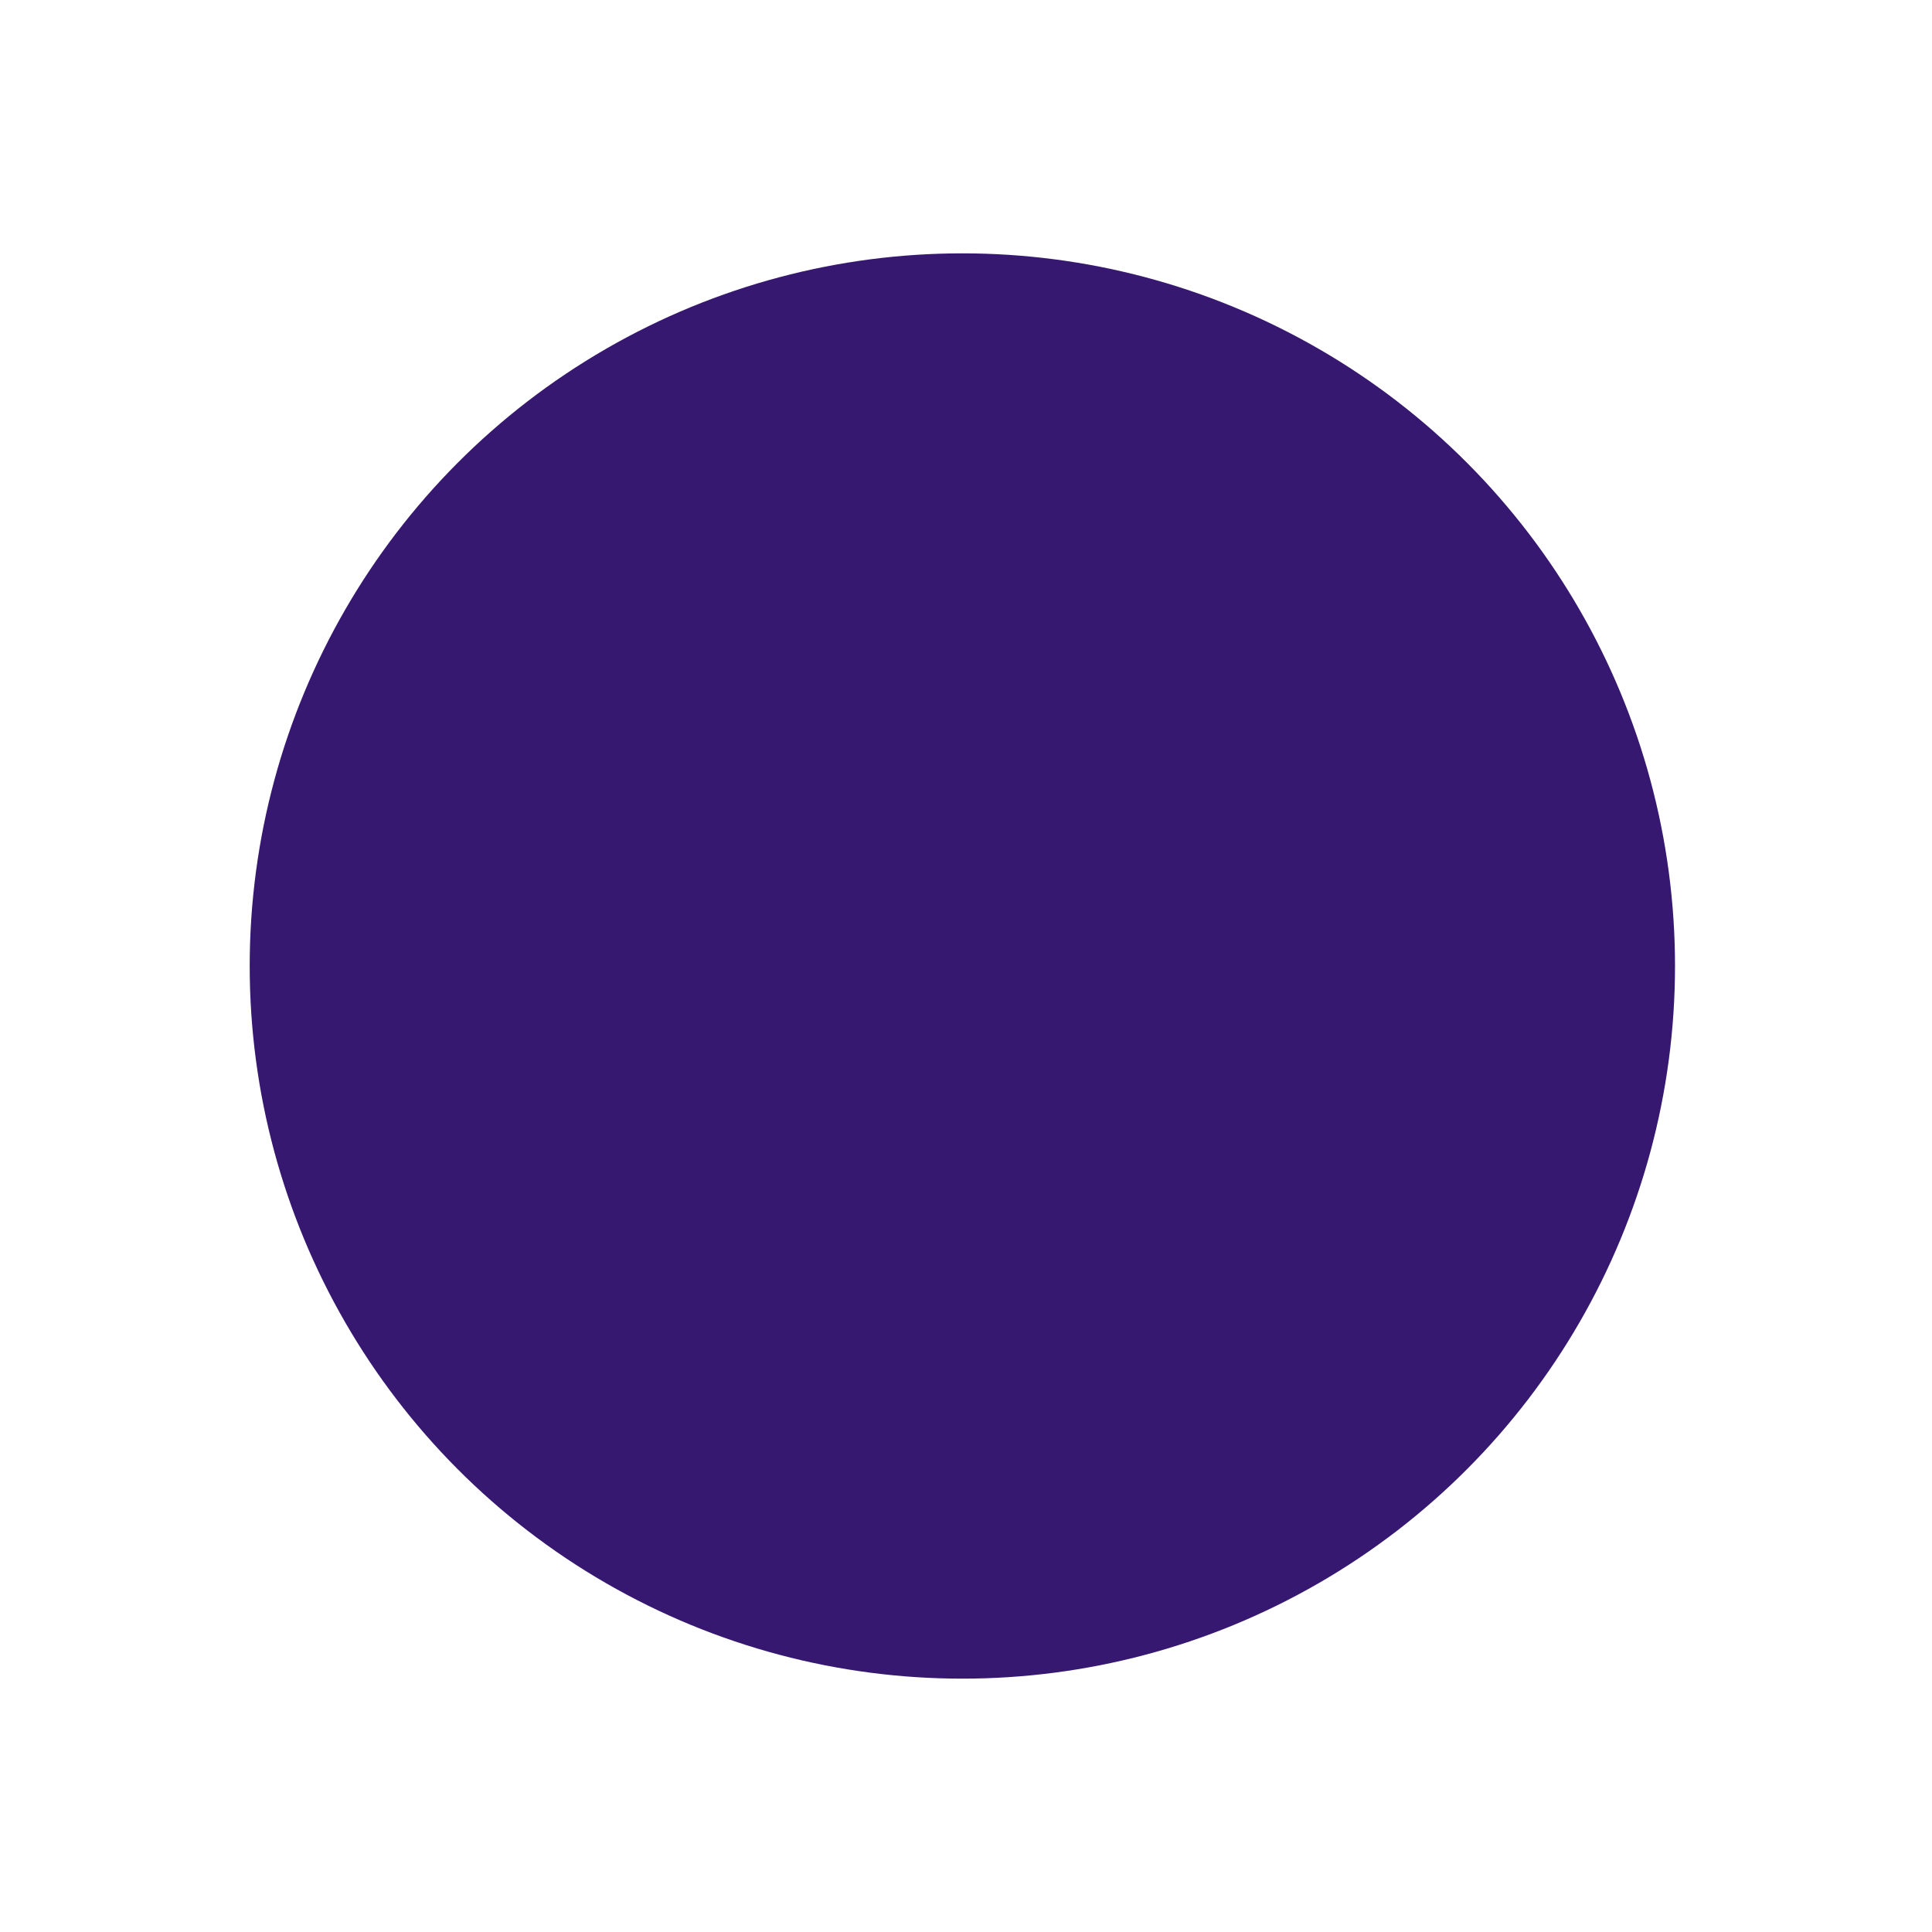 <?xml version="1.0" encoding="UTF-8" standalone="no"?>
<!-- Created with Inkscape (http://www.inkscape.org/) -->

<svg
   xmlns:dc="http://purl.org/dc/elements/1.1/"
   xmlns:cc="http://creativecommons.org/ns#"
   xmlns:rdf="http://www.w3.org/1999/02/22-rdf-syntax-ns#"
   xmlns:svg="http://www.w3.org/2000/svg"
   xmlns="http://www.w3.org/2000/svg"
   xmlns:sodipodi="http://sodipodi.sourceforge.net/DTD/sodipodi-0.dtd"
   xmlns:inkscape="http://www.inkscape.org/namespaces/inkscape"
   width="400"
   height="400"
   viewBox="0 0 106 106"
   version="1.1"
   id="svg22979"
   inkscape:version="0.92.1 r15371"
   sodipodi:docname="mesh-gradient-stroke.svg"
   inkscape:export-filename="C:\Users\ABR\Documents\OReilly\SVG-CSS3-HTML5\SVG-CSS3-HTML5-Book\ch12-fill-files\mesh-gradient-stroke.png"
   inkscape:export-xdpi="300"
   inkscape:export-ydpi="300">
  <title
     id="title45454">Mesh Gradient on a Stroke</title>
  <defs
     id="defs22973">
    <meshgradient
       inkscape:collect="always"
       id="meshgradient23528"
       gradientUnits="userSpaceOnUse"
       x="5.47"
       y="202"
       type="bicubic">
      <meshrow
         id="meshrow50460">
        <meshpatch
           id="meshpatch50462">
          <stop
             path="c 7.74,-6.038  11.677,-13.107  35.022,-16.094"
             style="stop-color:#ffffff;stop-opacity:1"
             id="stop50464" />
          <stop
             path="c 46.273,26.579  5.954,16.992  -6.72,31.947"
             style="stop-color:#9a8bb7;stop-opacity:1"
             id="stop50466" />
          <stop
             path="c -22.827,19.896  -2.186,43.09  -35.097,24.881"
             style="stop-color:#beddff;stop-opacity:1"
             id="stop50468" />
          <stop
             path="c -0,-10.007  -0.736,-31.502  6.794,-40.733"
             style="stop-color:#9a8bb7;stop-opacity:1"
             id="stop50470" />
        </meshpatch>
        <meshpatch
           id="meshpatch50472">
          <stop
             path="c 10.108,1.47  51.547,5.721  59.079,11.886"
             id="stop50474" />
          <stop
             path="c 7.737,9.105  9.387,54.662  6.033,64.065"
             style="stop-color:#2c0080;stop-opacity:1"
             id="stop50476" />
          <stop
             path="c -20.237,-29.527  -66.577,-3.082  -71.832,-44.004"
             style="stop-color:#9a8bb7;stop-opacity:1"
             id="stop50478" />
        </meshpatch>
      </meshrow>
      <meshrow
         id="meshrow50480">
        <meshpatch
           id="meshpatch50482">
          <stop
             path="c -7.703,34.153  -12.038,43.859  28.18,79.636"
             id="stop50484" />
          <stop
             path="c -9.905,1.471  -45.49,-4.298  -53.235,-13.657"
             style="stop-color:#9a8bb7;stop-opacity:1"
             id="stop50486" />
          <stop
             path="c -7.525,-5.91  -10.042,-31.091  -10.042,-41.098"
             style="stop-color:#2c0080;stop-opacity:1"
             id="stop50488" />
        </meshpatch>
        <meshpatch
           id="meshpatch50490">
          <stop
             path="c 0.102,11.477  -4.582,14.329  -12.217,21.965"
             id="stop50492" />
          <stop
             path="c -7.635,7.635  -21.326,15.137  -31.435,13.667"
             style="stop-color:#ffffff;stop-opacity:1"
             id="stop50494" />
        </meshpatch>
      </meshrow>
    </meshgradient>
  </defs>
  <sodipodi:namedview
     id="base"
     pagecolor="#ffffff"
     bordercolor="#666666"
     borderopacity="1.0"
     inkscape:pageopacity="0.0"
     inkscape:pageshadow="2"
     inkscape:zoom="1.22"
     inkscape:cx="272"
     inkscape:cy="200"
     inkscape:document-units="mm"
     inkscape:current-layer="layer1"
     showgrid="false"
     units="px"
     inkscape:window-width="1304"
     inkscape:window-height="745"
     inkscape:window-x="-8"
     inkscape:window-y="250"
     inkscape:window-maximized="1" />
  <g
     inkscape:label="Layer 1"
     inkscape:groupmode="layer"
     id="layer1"
     transform="translate(0,-191)">
    <ellipse
       style="fill:#361870;fill-opacity:1;fill-rule:evenodd;stroke:url(#meshgradient23528);stroke-width:26.5;stroke-miterlimit:4;stroke-dasharray:none;stroke-opacity:1"
       id="path23524"
       cx="52.8"
       cy="244"
       rx="39.1"
       ry="39.1" />
  </g>
</svg>

